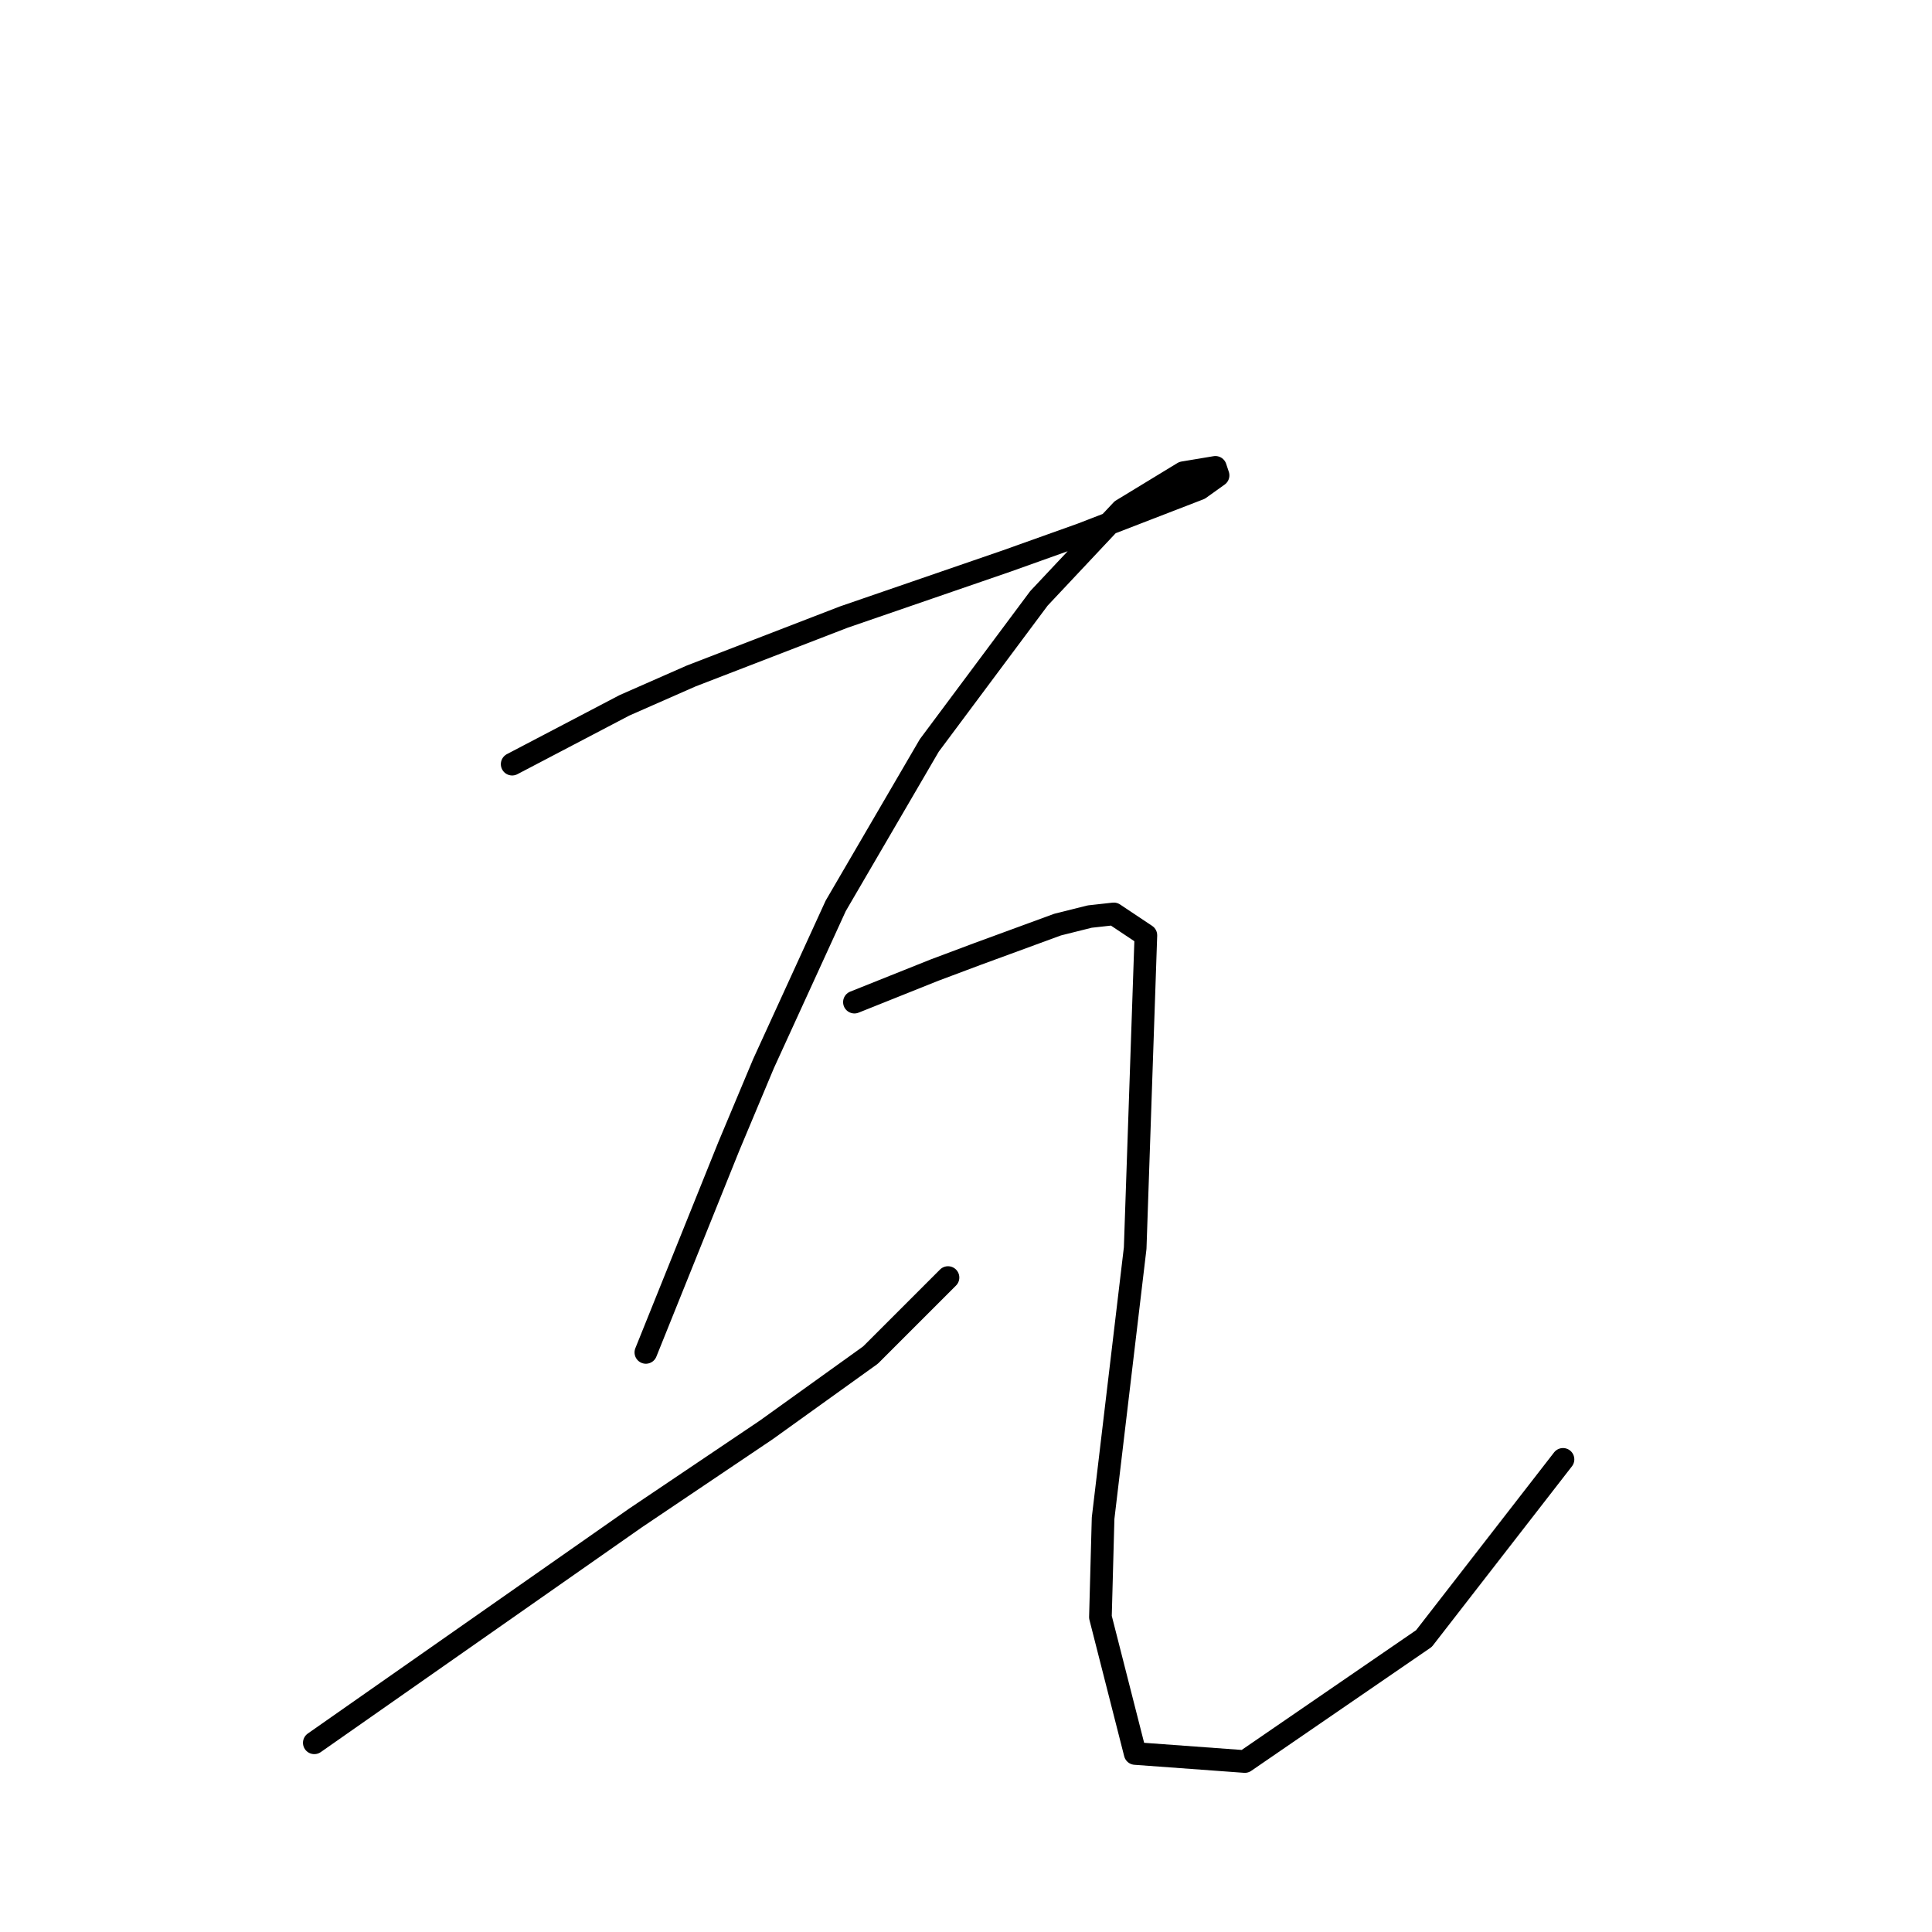 <?xml version="1.0" standalone="no"?>
    <svg width="256" height="256" xmlns="http://www.w3.org/2000/svg" version="1.1">
    <polyline stroke="black" stroke-width="3" stroke-linecap="round" fill="transparent" stroke-linejoin="round" points="67.864 101.255 75.305 97.358 82.745 93.46 91.603 89.563 111.798 81.768 133.411 74.328 143.331 70.785 158.921 64.762 161.401 62.99 161.047 61.927 156.795 62.636 148.646 67.596 137.662 79.288 123.136 98.775 110.735 120.033 101.169 140.937 96.563 151.921 85.58 179.202 85.58 179.202 " />
        <polyline stroke="black" stroke-width="3" stroke-linecap="round" fill="transparent" stroke-linejoin="round" points="41.646 230.931 62.904 216.05 84.162 201.169 101.523 189.477 115.341 179.556 125.616 169.282 125.616 169.282 " />
        <polyline stroke="black" stroke-width="3" stroke-linecap="round" fill="transparent" stroke-linejoin="round" points="113.215 132.788 118.53 130.662 123.845 128.537 129.513 126.411 140.143 122.513 144.394 121.45 147.583 121.096 151.835 123.931 150.417 165.384 146.166 201.169 145.811 214.278 150.417 232.348 164.944 233.411 188.682 217.113 207.106 193.374 207.106 193.374 " />
        </svg>
